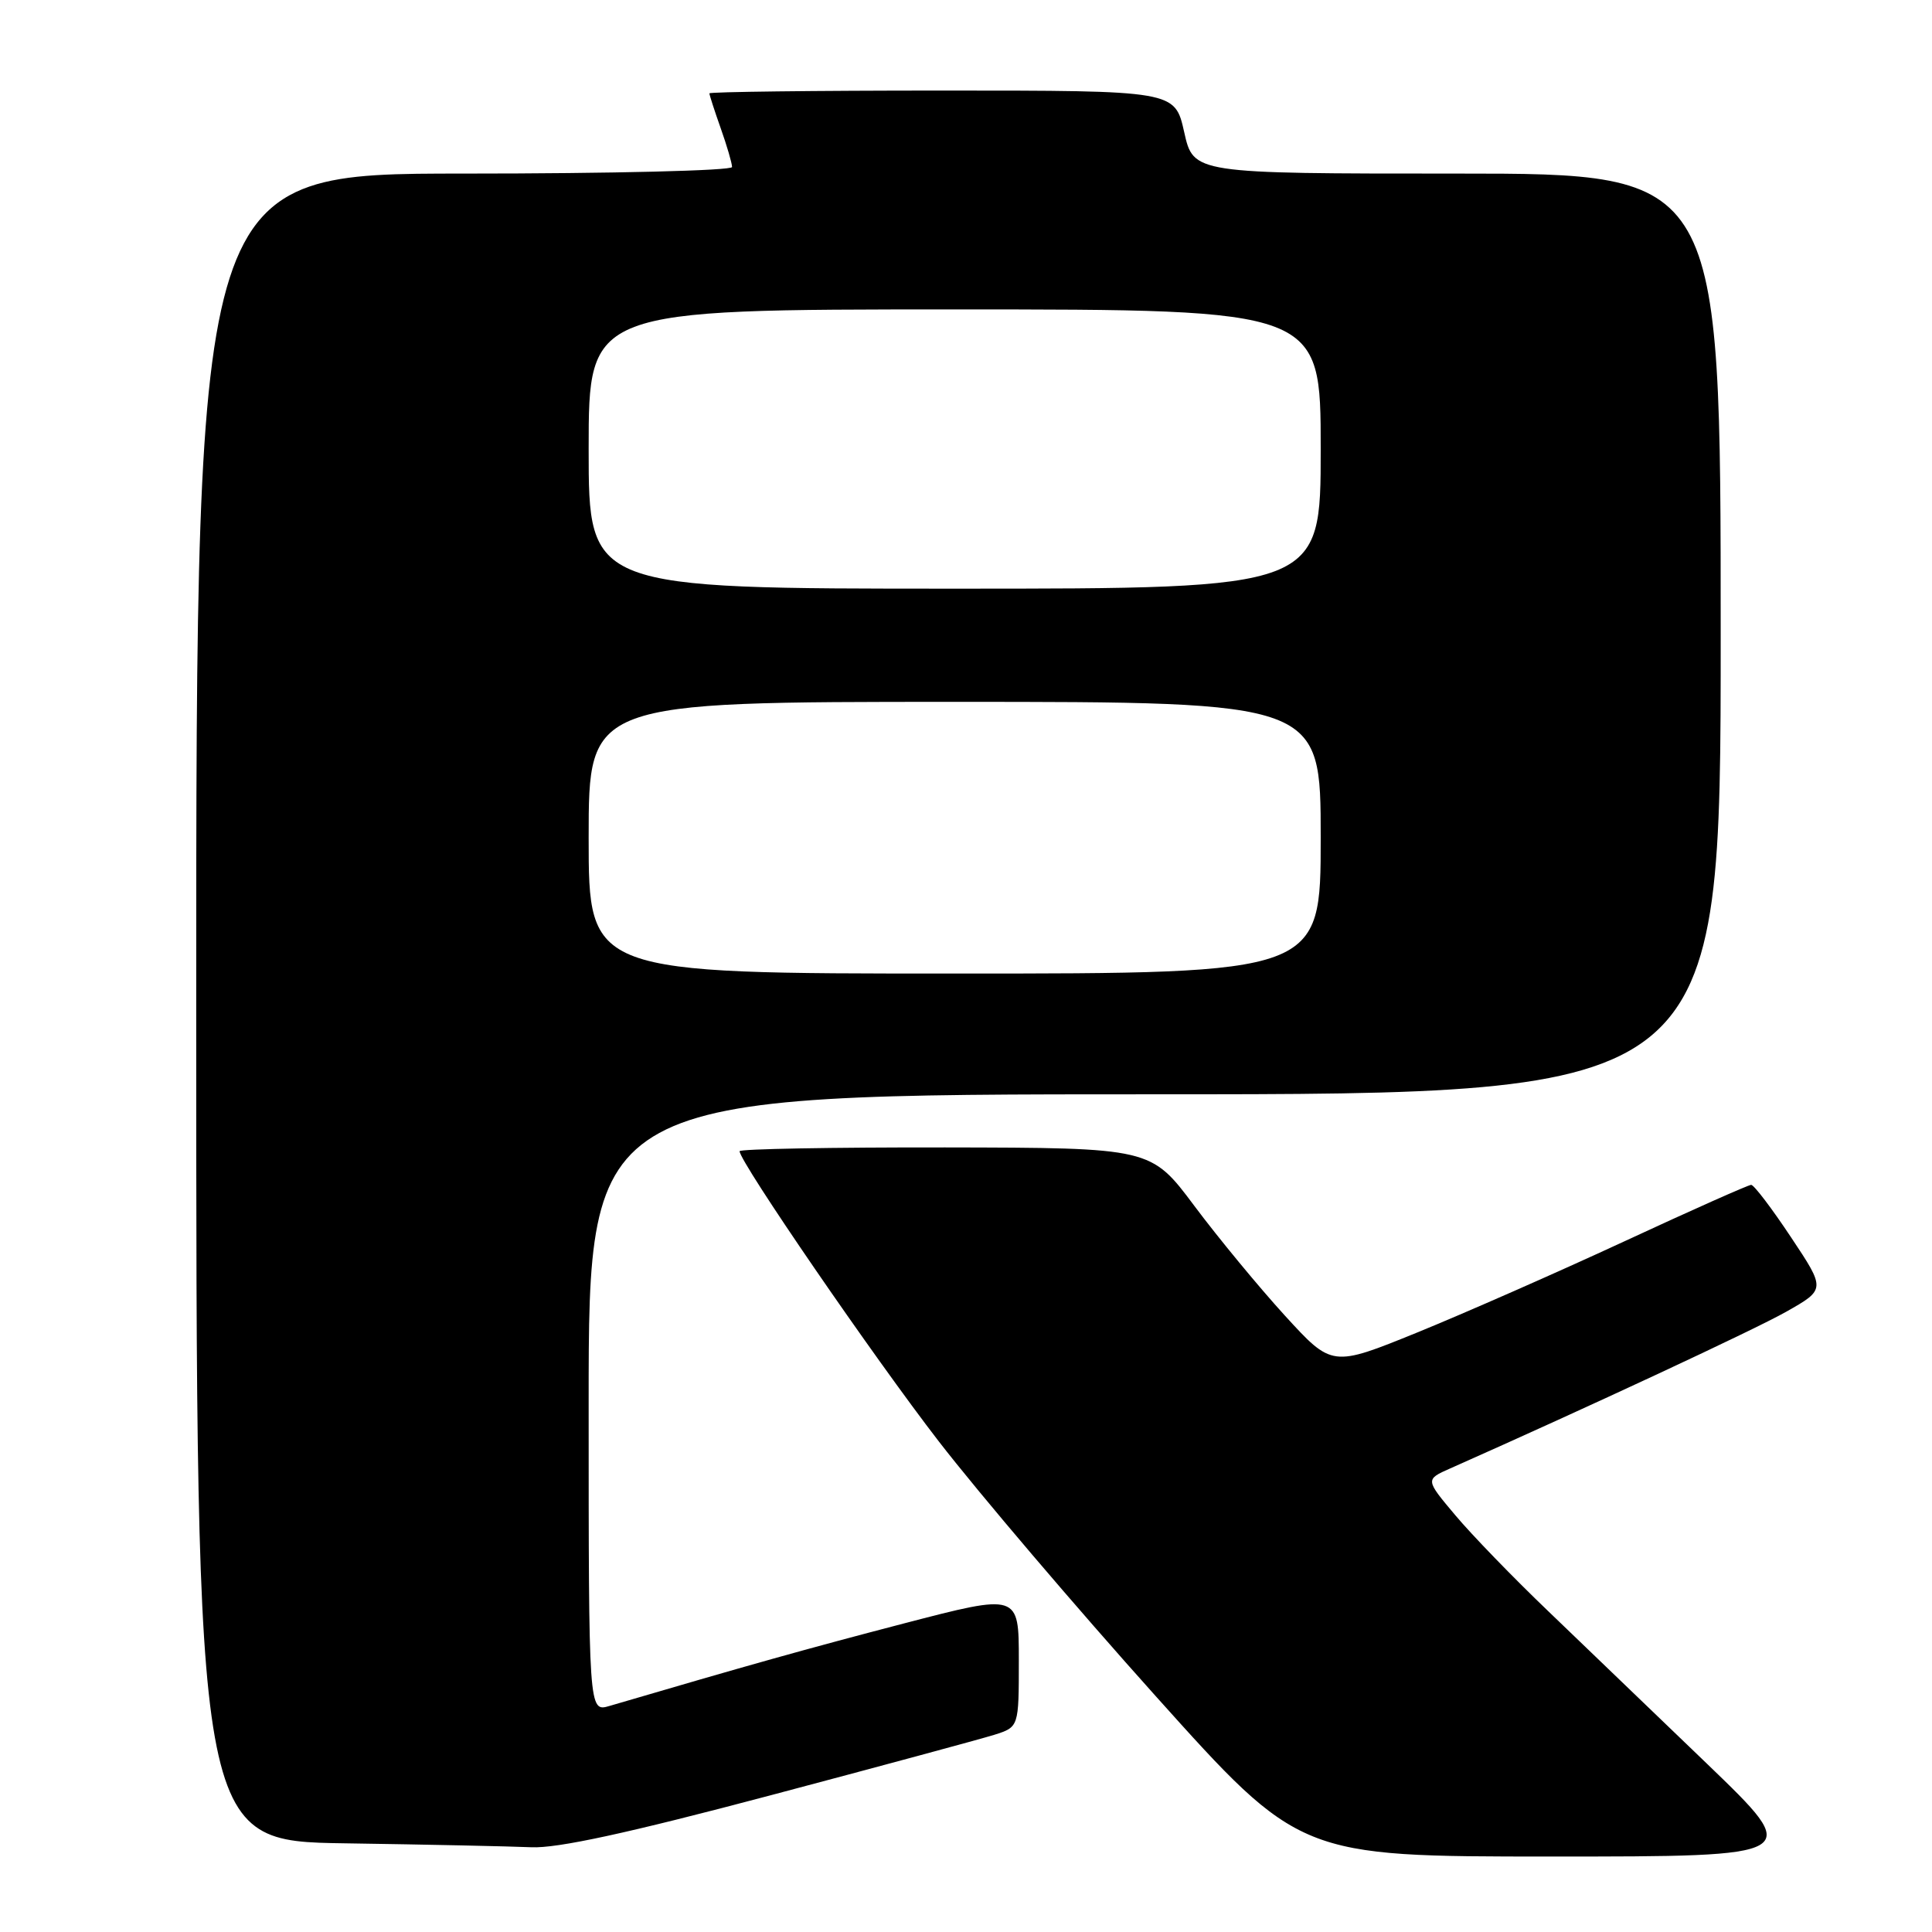 <?xml version="1.0" encoding="UTF-8" standalone="no"?>
<!DOCTYPE svg PUBLIC "-//W3C//DTD SVG 1.1//EN" "http://www.w3.org/Graphics/SVG/1.1/DTD/svg11.dtd" >
<svg xmlns="http://www.w3.org/2000/svg" xmlns:xlink="http://www.w3.org/1999/xlink" version="1.1" viewBox="0 0 256 256">
 <g >
 <path fill="currentColor"
d=" M 226.23 233.75 C 219.23 227.01 209.75 217.90 205.16 213.50 C 200.56 209.10 195.01 203.37 192.83 200.77 C 188.85 196.04 188.85 196.04 192.17 194.57 C 210.55 186.41 232.39 176.23 236.65 173.83 C 241.92 170.85 241.92 170.85 237.31 163.93 C 234.78 160.12 232.41 157.00 232.04 157.00 C 231.67 157.00 224.10 160.37 215.20 164.50 C 206.31 168.62 193.96 174.05 187.77 176.57 C 176.50 181.15 176.50 181.15 170.26 174.33 C 166.83 170.57 161.43 164.03 158.26 159.79 C 152.50 152.09 152.50 152.09 125.25 152.04 C 110.26 152.02 98.00 152.24 98.00 152.54 C 98.00 153.95 115.78 179.84 124.40 191.00 C 129.72 197.88 142.65 213.06 153.14 224.75 C 172.21 246.00 172.21 246.00 205.58 246.00 C 238.95 246.00 238.95 246.00 226.23 233.75 Z  M 101.90 237.94 C 116.53 234.06 129.96 230.43 131.75 229.87 C 135.00 228.84 135.00 228.84 135.00 220.00 C 135.00 211.15 135.00 211.15 119.75 215.12 C 106.76 218.51 99.32 220.60 80.75 226.05 C 78.00 226.86 78.00 226.86 78.00 185.93 C 78.00 145.00 78.00 145.00 153.00 145.00 C 228.00 145.00 228.00 145.00 228.00 84.00 C 228.00 23.00 228.00 23.00 193.07 23.00 C 158.14 23.00 158.14 23.00 156.91 17.50 C 155.68 12.00 155.68 12.00 124.84 12.00 C 107.88 12.00 94.00 12.17 94.00 12.37 C 94.00 12.58 94.67 14.66 95.50 17.00 C 96.33 19.34 97.00 21.64 97.00 22.13 C 97.00 22.61 81.10 23.00 61.50 23.00 C 26.00 23.00 26.00 23.00 26.00 133.48 C 26.00 243.96 26.00 243.96 45.75 244.25 C 56.61 244.41 67.70 244.65 70.40 244.77 C 73.85 244.93 83.16 242.91 101.90 237.94 Z  M 78.00 111.00 C 78.00 93.00 78.00 93.00 126.50 93.00 C 175.00 93.00 175.00 93.00 175.00 111.00 C 175.00 129.00 175.00 129.00 126.50 129.00 C 78.00 129.00 78.00 129.00 78.00 111.00 Z  M 78.00 59.50 C 78.00 41.00 78.00 41.00 126.50 41.00 C 175.00 41.00 175.00 41.00 175.00 59.50 C 175.00 78.00 175.00 78.00 126.50 78.00 C 78.00 78.00 78.00 78.00 78.00 59.50 Z "/>
</g>
</svg>
